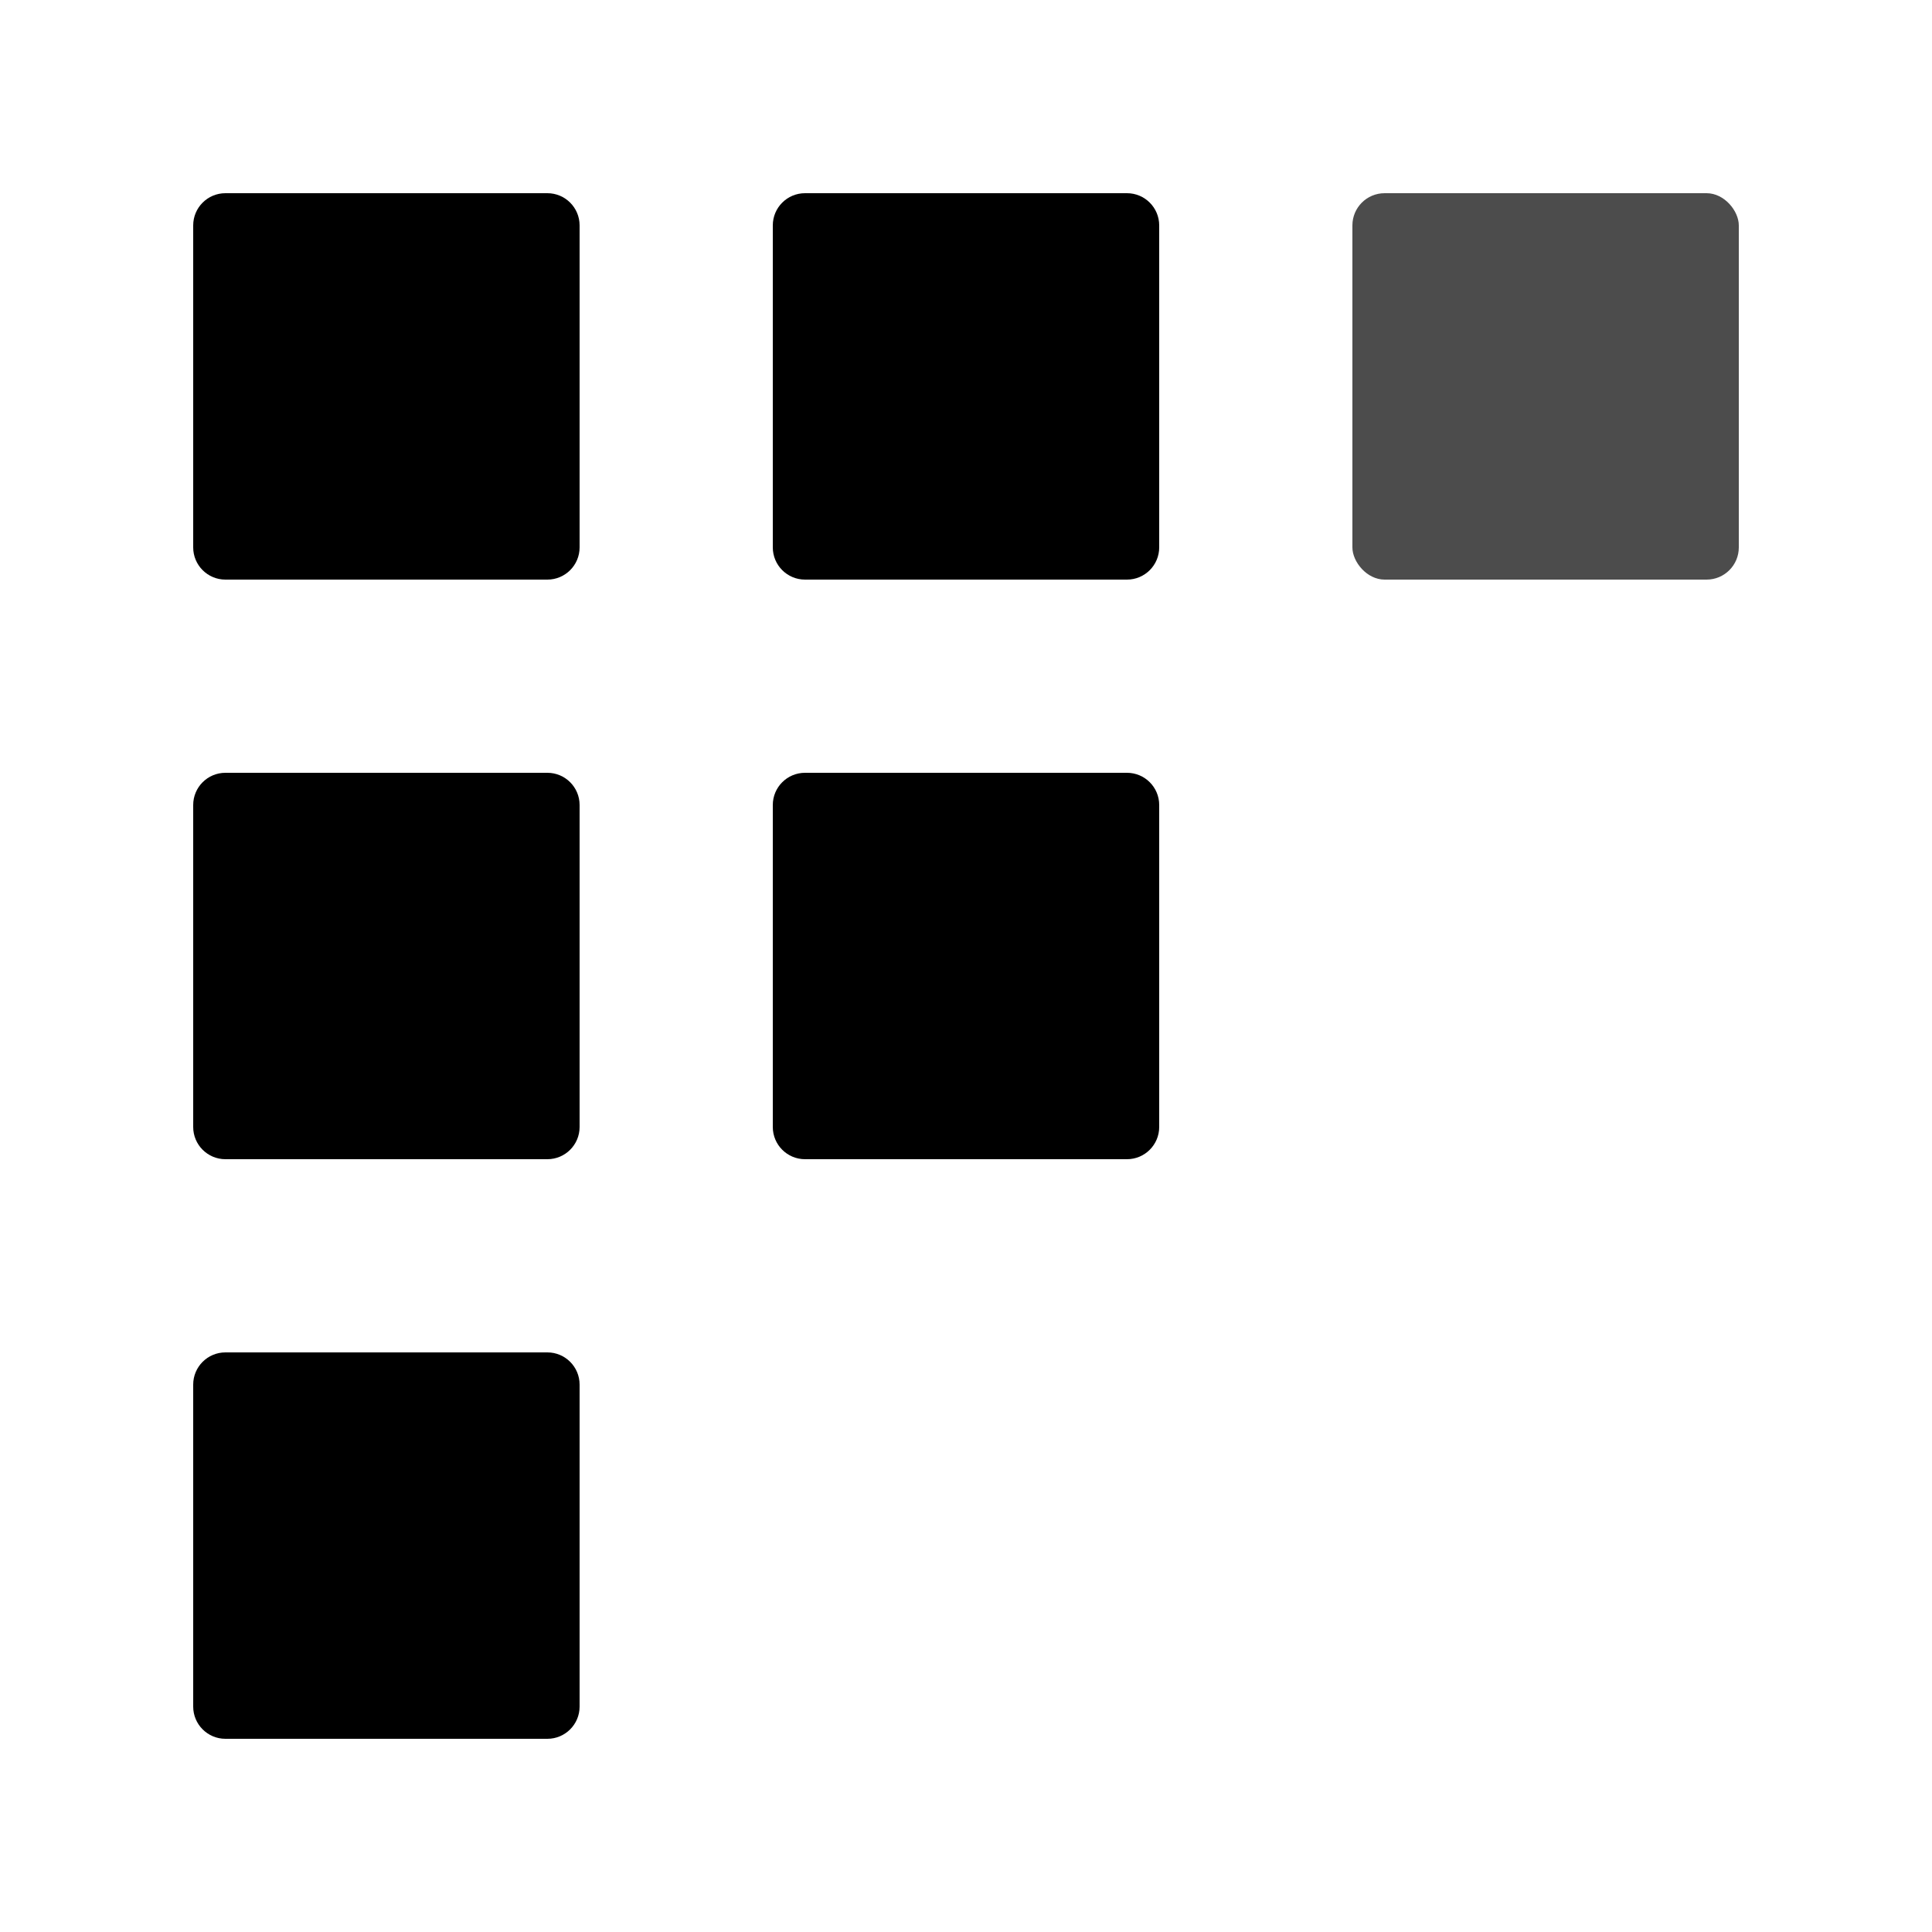 <svg xmlns="http://www.w3.org/2000/svg" xmlns:xlink="http://www.w3.org/1999/xlink" focusable="false" fill="currentColor" aria-hidden="true" width="1em" height="1em" viewBox="0 0 30 30" version="1.1">
  <path d="M3.5,3 L8.5,3 C8.776,3 9,3.224 9,3.5 L9,8.5 C9,8.776 8.776,9 8.5,9 L3.5,9 C3.224,9 3,8.776 3,8.5 L3,3.5 C3,3.224 3.224,3 3.5,3 Z M3.5,12 L8.5,12 C8.776,12 9,12.224 9,12.5 L9,17.5 C9,17.776 8.776,18 8.5,18 L3.5,18 C3.224,18 3,17.776 3,17.5 L3,12.5 C3,12.224 3.224,12 3.5,12 Z M3.5,21 L8.5,21 C8.776,21 9,21.224 9,21.5 L9,26.5 C9,26.776 8.776,27 8.5,27 L3.5,27 C3.224,27 3,26.776 3,26.5 L3,21.5 C3,21.224 3.224,21 3.5,21 Z M12.5,3 L17.5,3 C17.776,3 18,3.224 18,3.5 L18,8.5 C18,8.776 17.776,9 17.5,9 L12.5,9 C12.224,9 12,8.776 12,8.5 L12,3.5 C12,3.224 12.224,3 12.5,3 Z M12.5,12 L17.5,12 C17.776,12 18,12.224 18,12.5 L18,17.5 C18,17.776 17.776,18 17.5,18 L12.5,18 C12.224,18 12,17.776 12,17.5 L12,12.5 C12,12.224 12.224,12 12.5,12 Z" id="Combined-Shape"/>
  <rect id="Rectangle-Copy-17" opacity="0.7" x="21" y="3" width="6" height="6" rx="0.5"/>
</svg>
